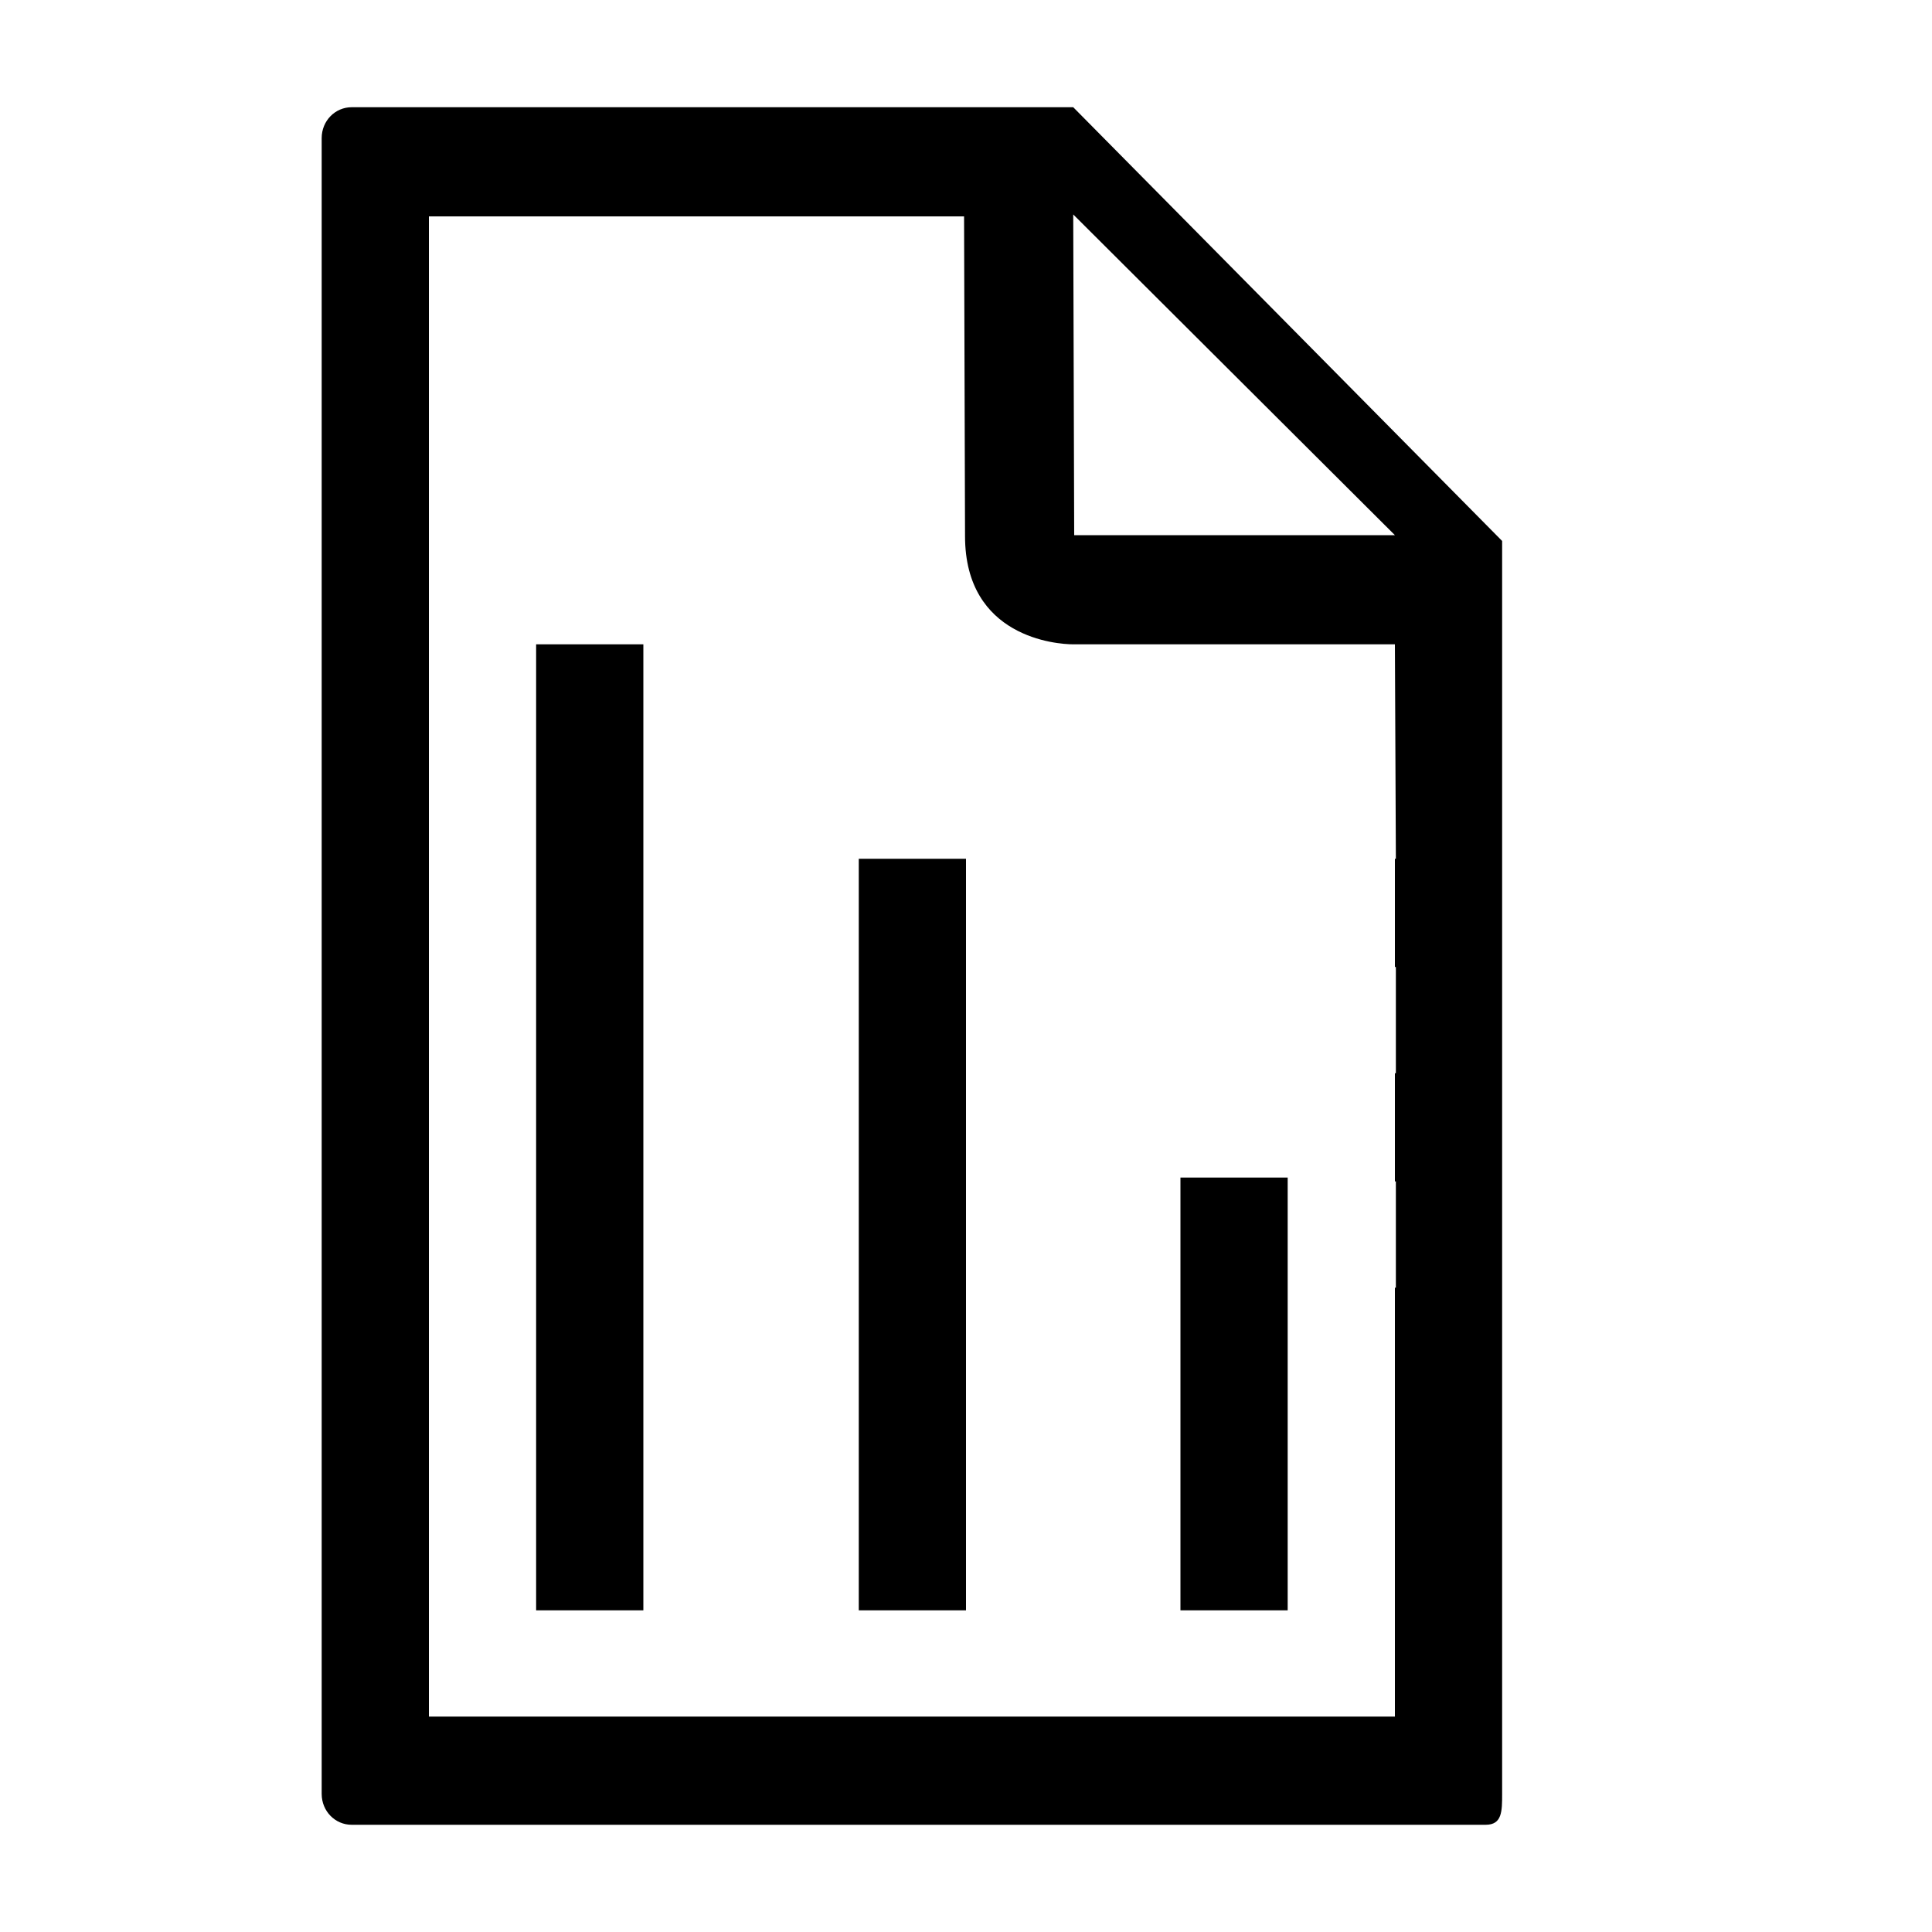 <?xml version="1.0" encoding="utf-8"?>
<!-- Generator: Adobe Illustrator 18.1.1, SVG Export Plug-In . SVG Version: 6.00 Build 0)  -->
<!DOCTYPE svg PUBLIC "-//W3C//DTD SVG 1.1//EN" "http://www.w3.org/Graphics/SVG/1.1/DTD/svg11.dtd">
<svg version="1.1" id="Layer_1" xmlns="http://www.w3.org/2000/svg" xmlns:xlink="http://www.w3.org/1999/xlink" x="0px" y="0px"
	 viewBox="0 0 200 200" enable-background="new 0 0 200 200" xml:space="preserve">
<g>
	<path d="M111.1,11.1H36.4c-1.7,0-3.1,1.4-3.1,3.2v171.4c0,1.8,1.4,3.2,3.1,3.2h117.4c1.7,0,1.7-1.4,1.7-3.2l0-129.7L111.1,11.1z
		 M144.4,55.4h-33.2l-0.1-33.2L144.4,55.4z M144.5,88.9h-0.1v11.2h0.1l0,11h-0.1v11.2h0.1l0,11h-0.1v11.2h0l0,11h0v11.2h0l0,11H55.6
		H44.4V22.4h55.4l0.1,33.1c0,10.5,9.5,11.2,11.2,11.2h33.2h0.1L144.5,88.9z"/>
	<rect x="55.5" y="66.7" width="11.1" height="100"/>
	<rect x="88.9" y="88.9" width="11.1" height="77.8"/>
	<rect x="122.2" y="121.9" width="11.1" height="44.8"/>
</g>
</svg>
